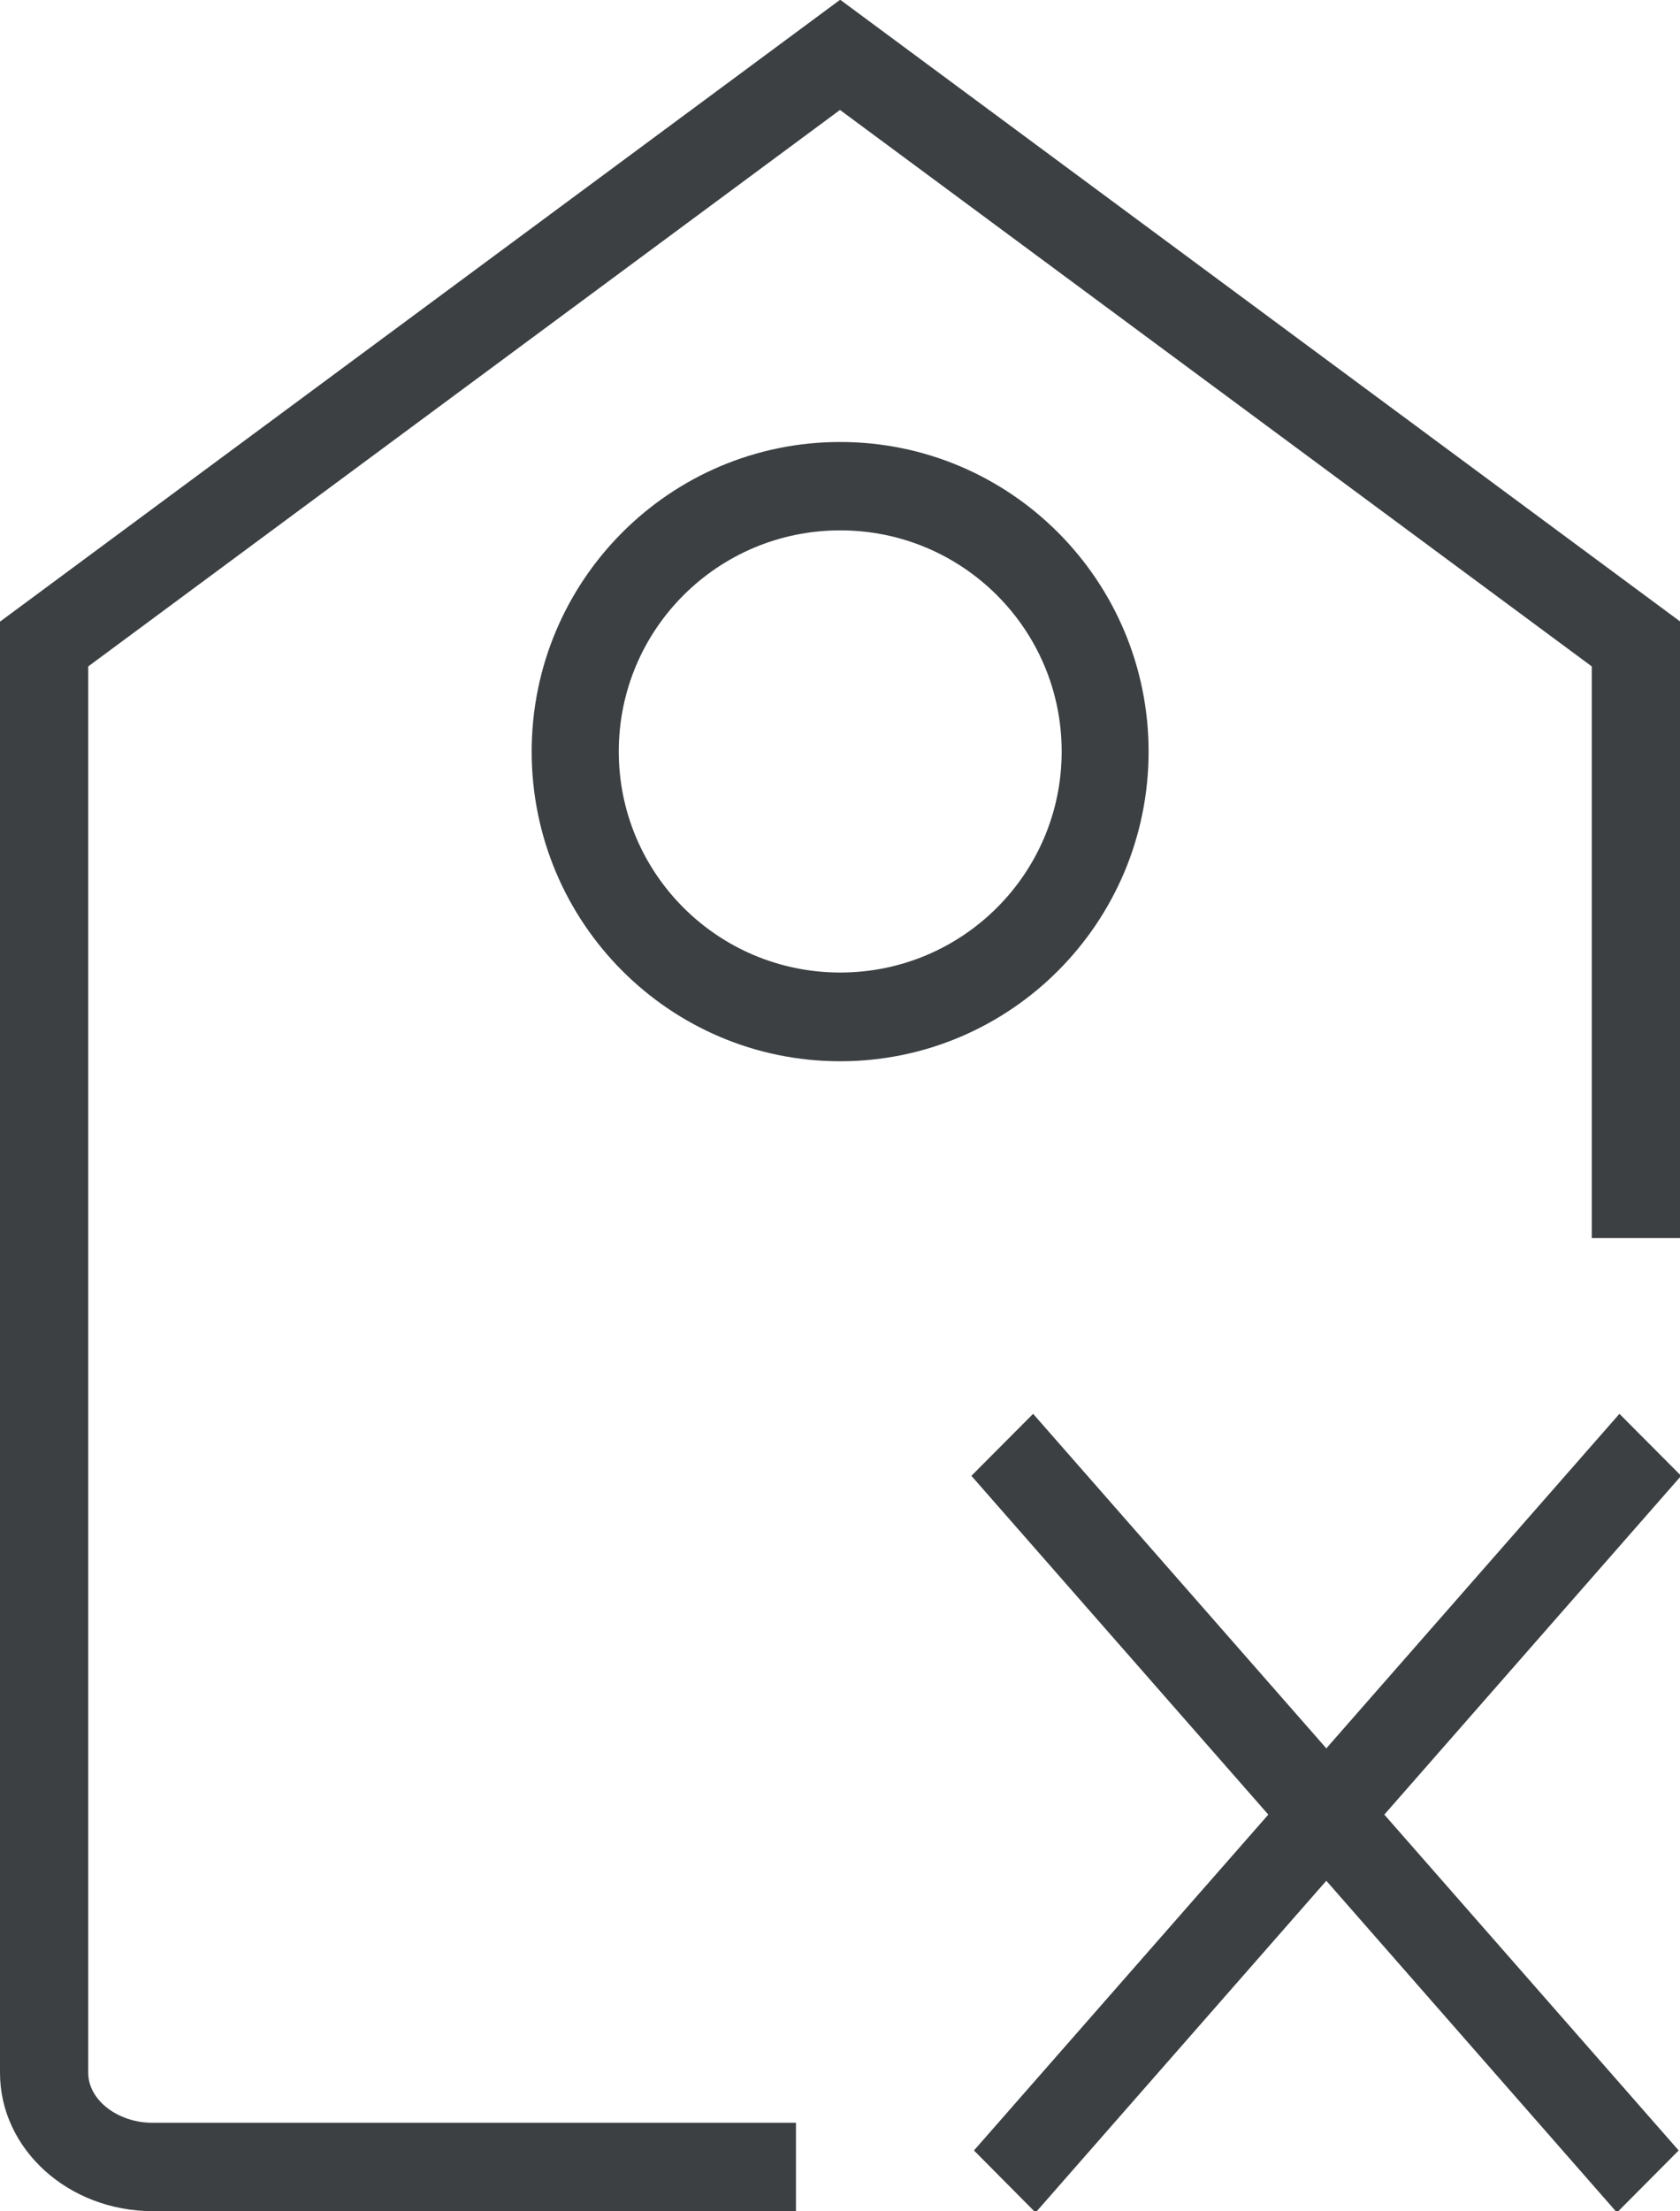 <svg xmlns="http://www.w3.org/2000/svg" xmlns:xlink="http://www.w3.org/1999/xlink" preserveAspectRatio="xMidYMid" width="19" height="25" viewBox="0 0 19 25">
  <defs>
    <style>
      .cls-1 {
        fill: #3c4042;
        fill-rule: evenodd;
      }
    </style>
  </defs>
  <path d="M18.002,7.534 L9.500,1.243 L0.998,7.534 L0.998,23.436 C0.998,23.741 1.331,23.999 1.725,23.999 L9.002,23.999 L9.002,24.998 L1.727,24.998 C0.773,24.998 -0.000,24.297 -0.000,23.434 L-0.000,7.028 L9.502,-0.003 L19.004,7.028 L19.004,13.997 L18.002,13.997 L18.002,7.534 ZM6.013,8.497 C6.013,6.565 7.575,4.997 9.502,4.997 C11.428,4.997 12.990,6.565 12.990,8.497 C12.990,10.431 11.428,11.998 9.502,11.998 C7.575,11.998 6.013,10.431 6.013,8.497 ZM9.503,10.995 C10.886,10.995 12.007,9.877 12.007,8.496 C12.007,7.114 10.886,5.996 9.503,5.996 C8.119,5.996 6.998,7.114 6.998,8.496 C6.998,9.877 8.119,10.995 9.503,10.995 ZM11.684,15.984 L15.000,19.766 L18.315,15.984 L19.013,16.685 L15.656,20.515 L18.985,24.312 L18.287,25.014 L15.000,21.263 L11.712,25.014 L11.015,24.312 L14.344,20.515 L10.986,16.685 L11.684,15.984 Z" class="cls-1"/>
</svg>
